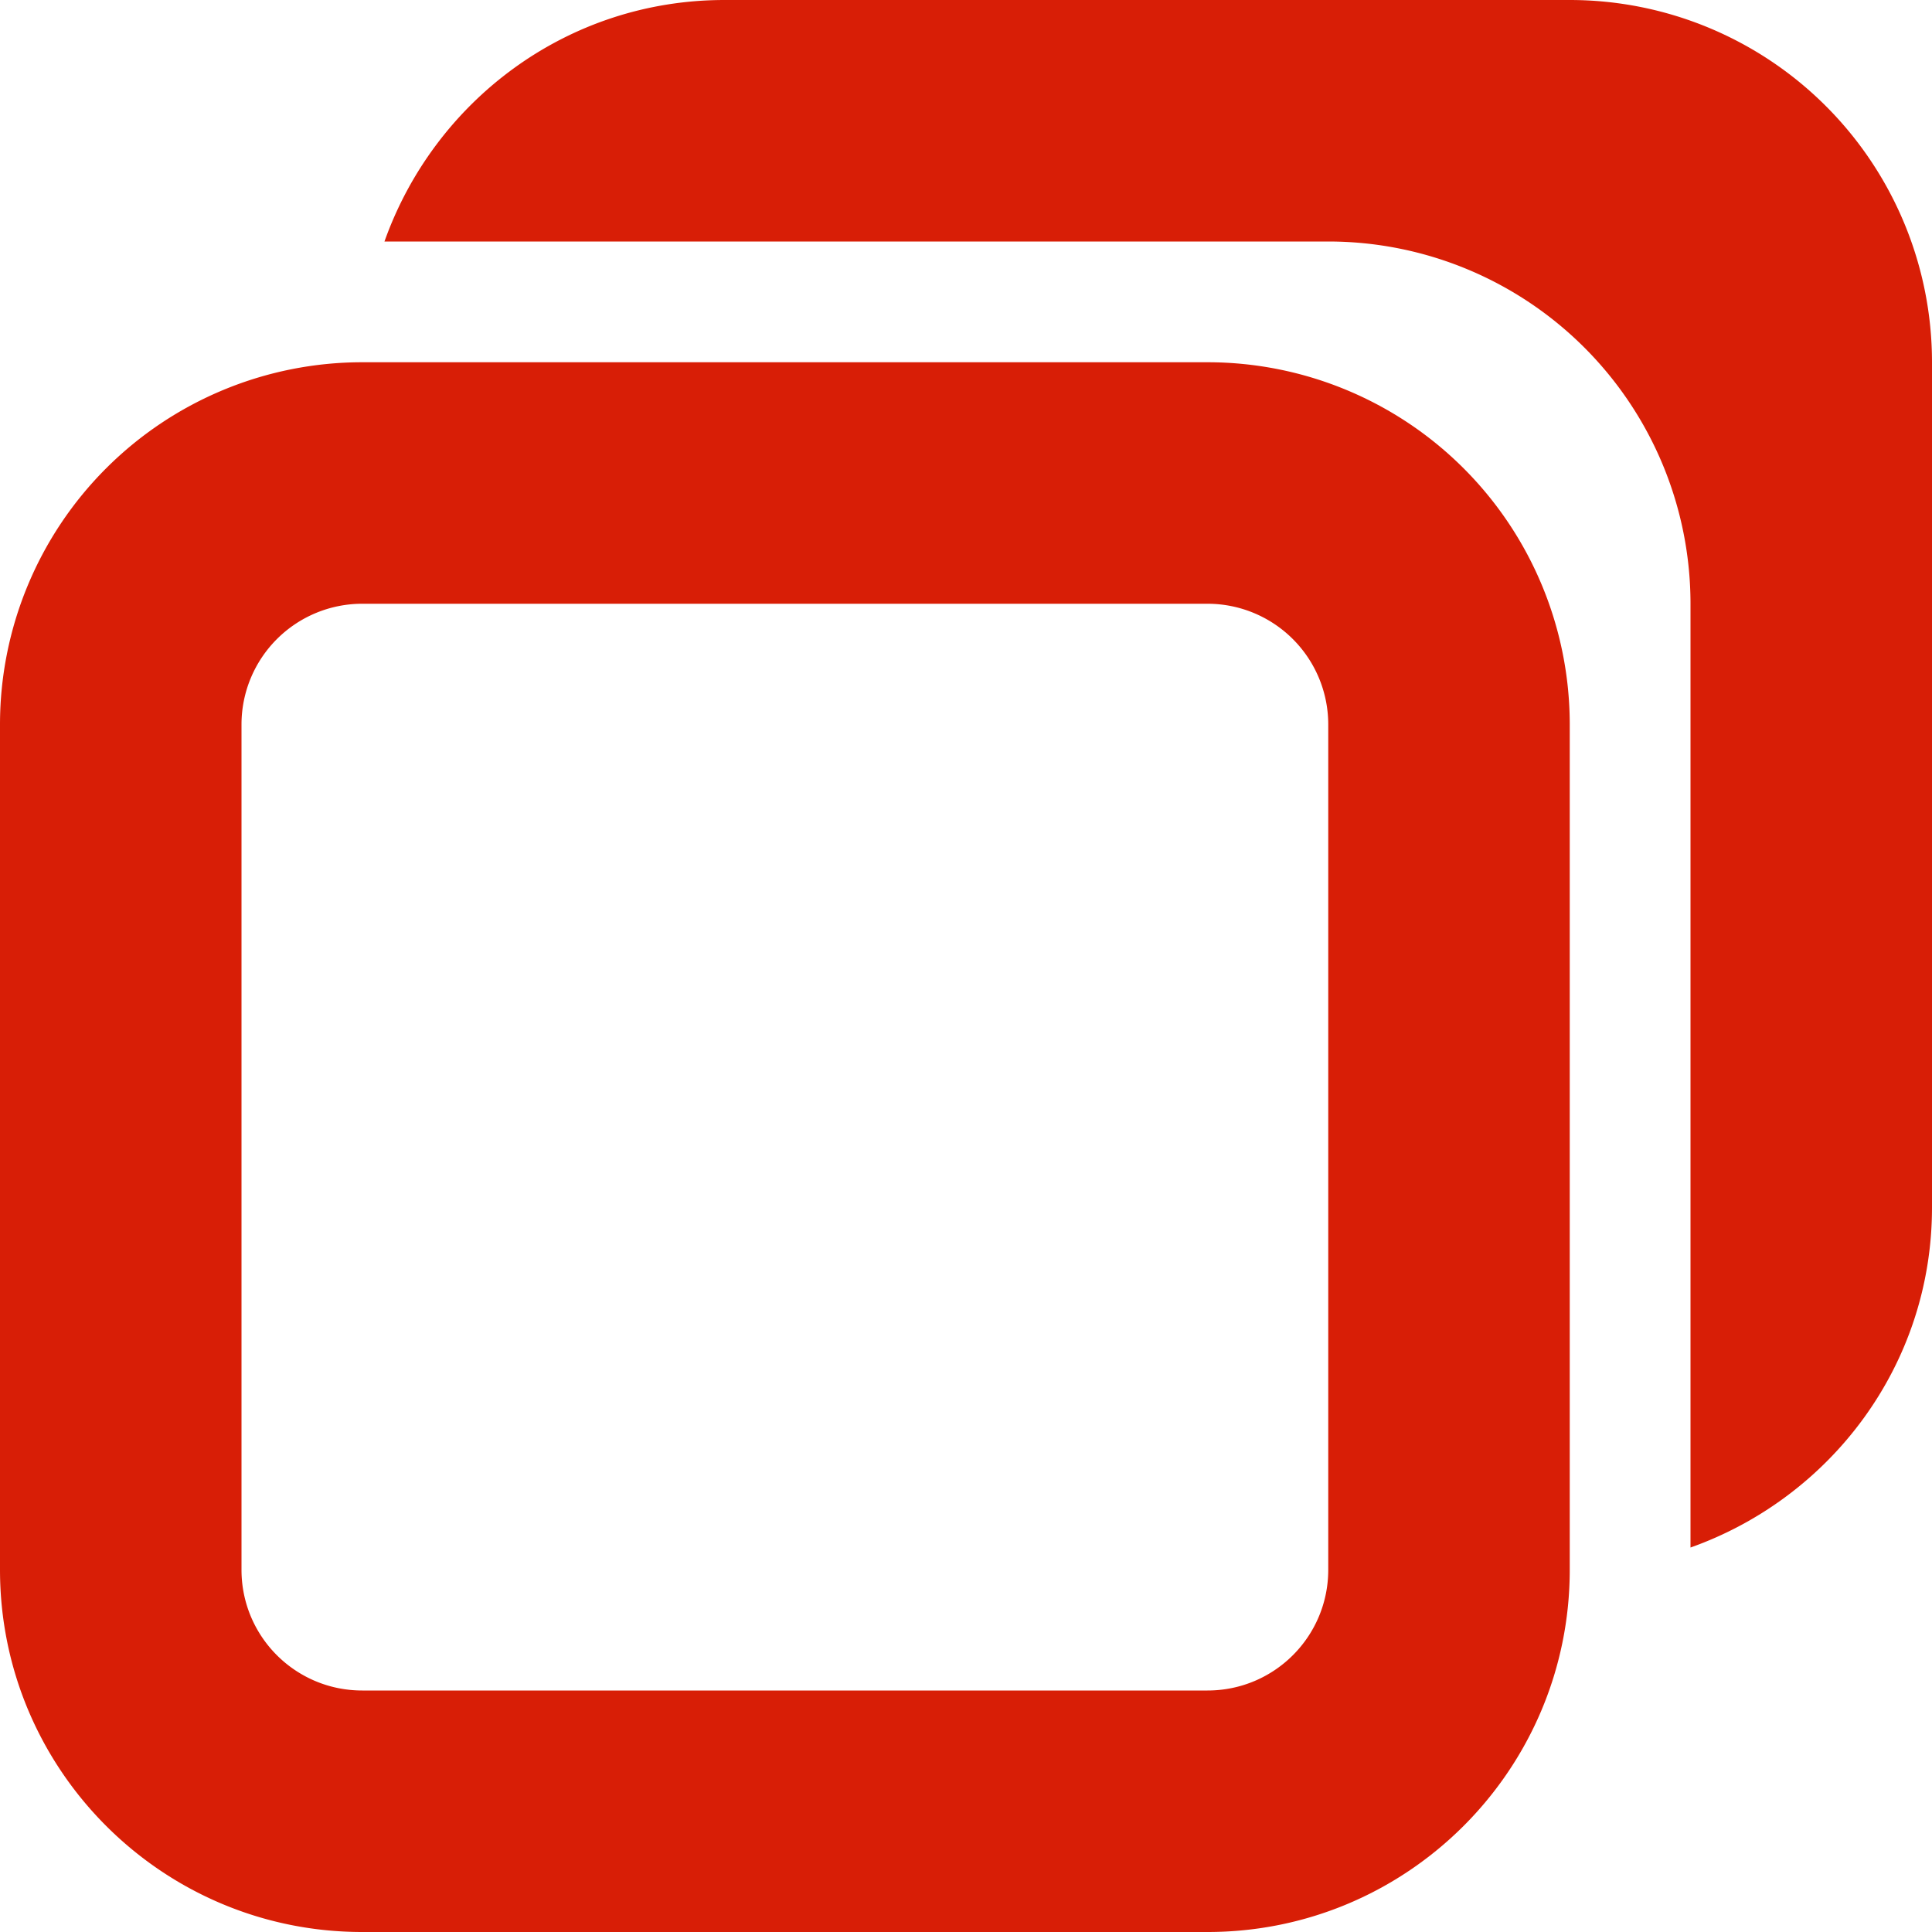 <?xml version="1.0" standalone="no"?><!DOCTYPE svg PUBLIC "-//W3C//DTD SVG 1.1//EN" "http://www.w3.org/Graphics/SVG/1.1/DTD/svg11.dtd"><svg t="1620121144582" class="icon" viewBox="0 0 1024 1024" version="1.1" xmlns="http://www.w3.org/2000/svg" p-id="3827" xmlns:xlink="http://www.w3.org/1999/xlink" width="200" height="200"><defs><style type="text/css"></style></defs><path d="M896 820.224V320a192 192 0 0 0-192-192H203.776C230.208 53.568 300.48 0 384 0h448a192 192 0 0 1 192 192v448c0 83.52-53.632 153.792-128 180.224zM832 384v448c0 105.984-85.952 192-192 192H192c-106.048 0-192-86.016-192-192V384a192 192 0 0 1 192-192h448a192 192 0 0 1 192 192zM128 384v448c0 35.392 28.608 64 64 64h448c35.392 0 64-28.608 64-64V384a64 64 0 0 0-64-64H192a64 64 0 0 0-64 64z" fill="#d81e06" p-id="3828"></path></svg>